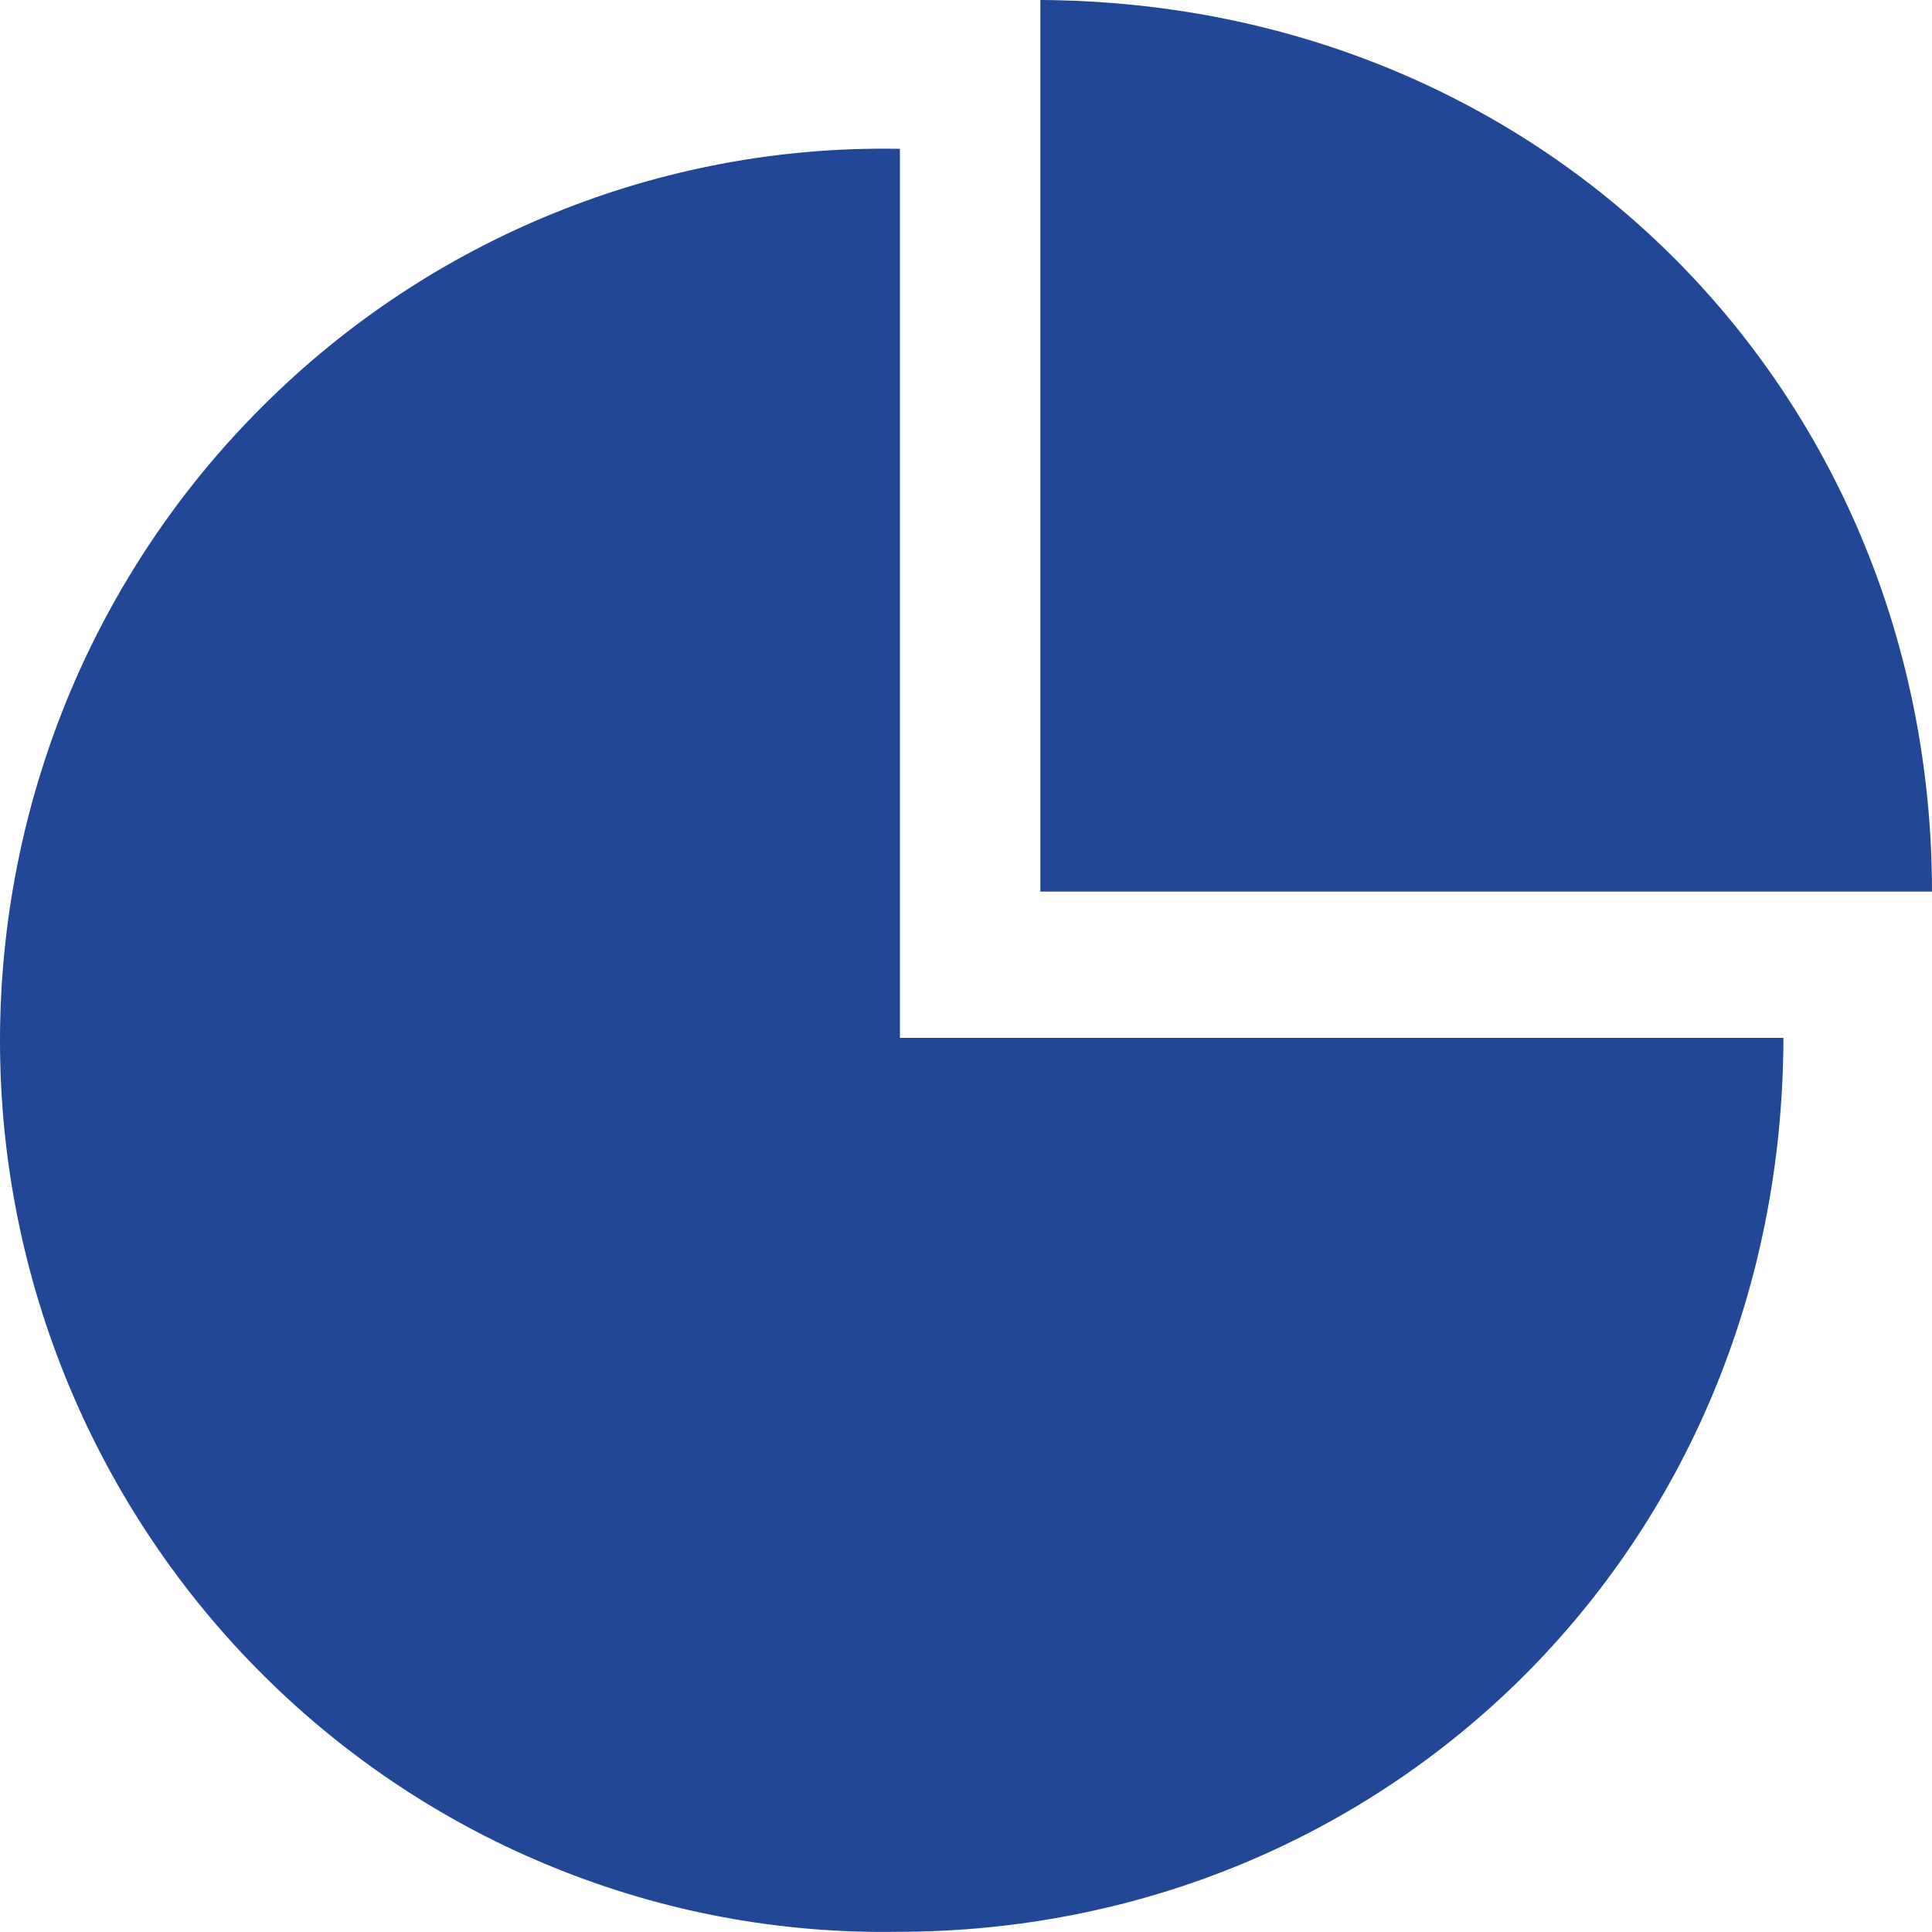<svg width="10" height="10" viewBox="0 0 10 10" fill="none" xmlns="http://www.w3.org/2000/svg">
<path d="M4.658 0.77H4.639C4.033 0.761 3.431 0.874 2.868 1.103C2.305 1.331 1.793 1.67 1.362 2.1C0.93 2.529 0.587 3.041 0.353 3.606C0.12 4.171 -0 4.776 1.29213e-06 5.388C0 6 0.121 6.605 0.356 7.17C0.591 7.734 0.934 8.245 1.366 8.674C1.799 9.104 2.311 9.442 2.874 9.669C3.437 9.897 4.04 10.009 4.646 9.999C7.173 9.999 9.225 8.018 9.231 5.372H4.658V0.77Z" fill="#224797"/>
<path d="M5.385 0V4.615H10C9.998 2.065 8.037 0.015 5.385 0Z" fill="#224797"/>
</svg>
